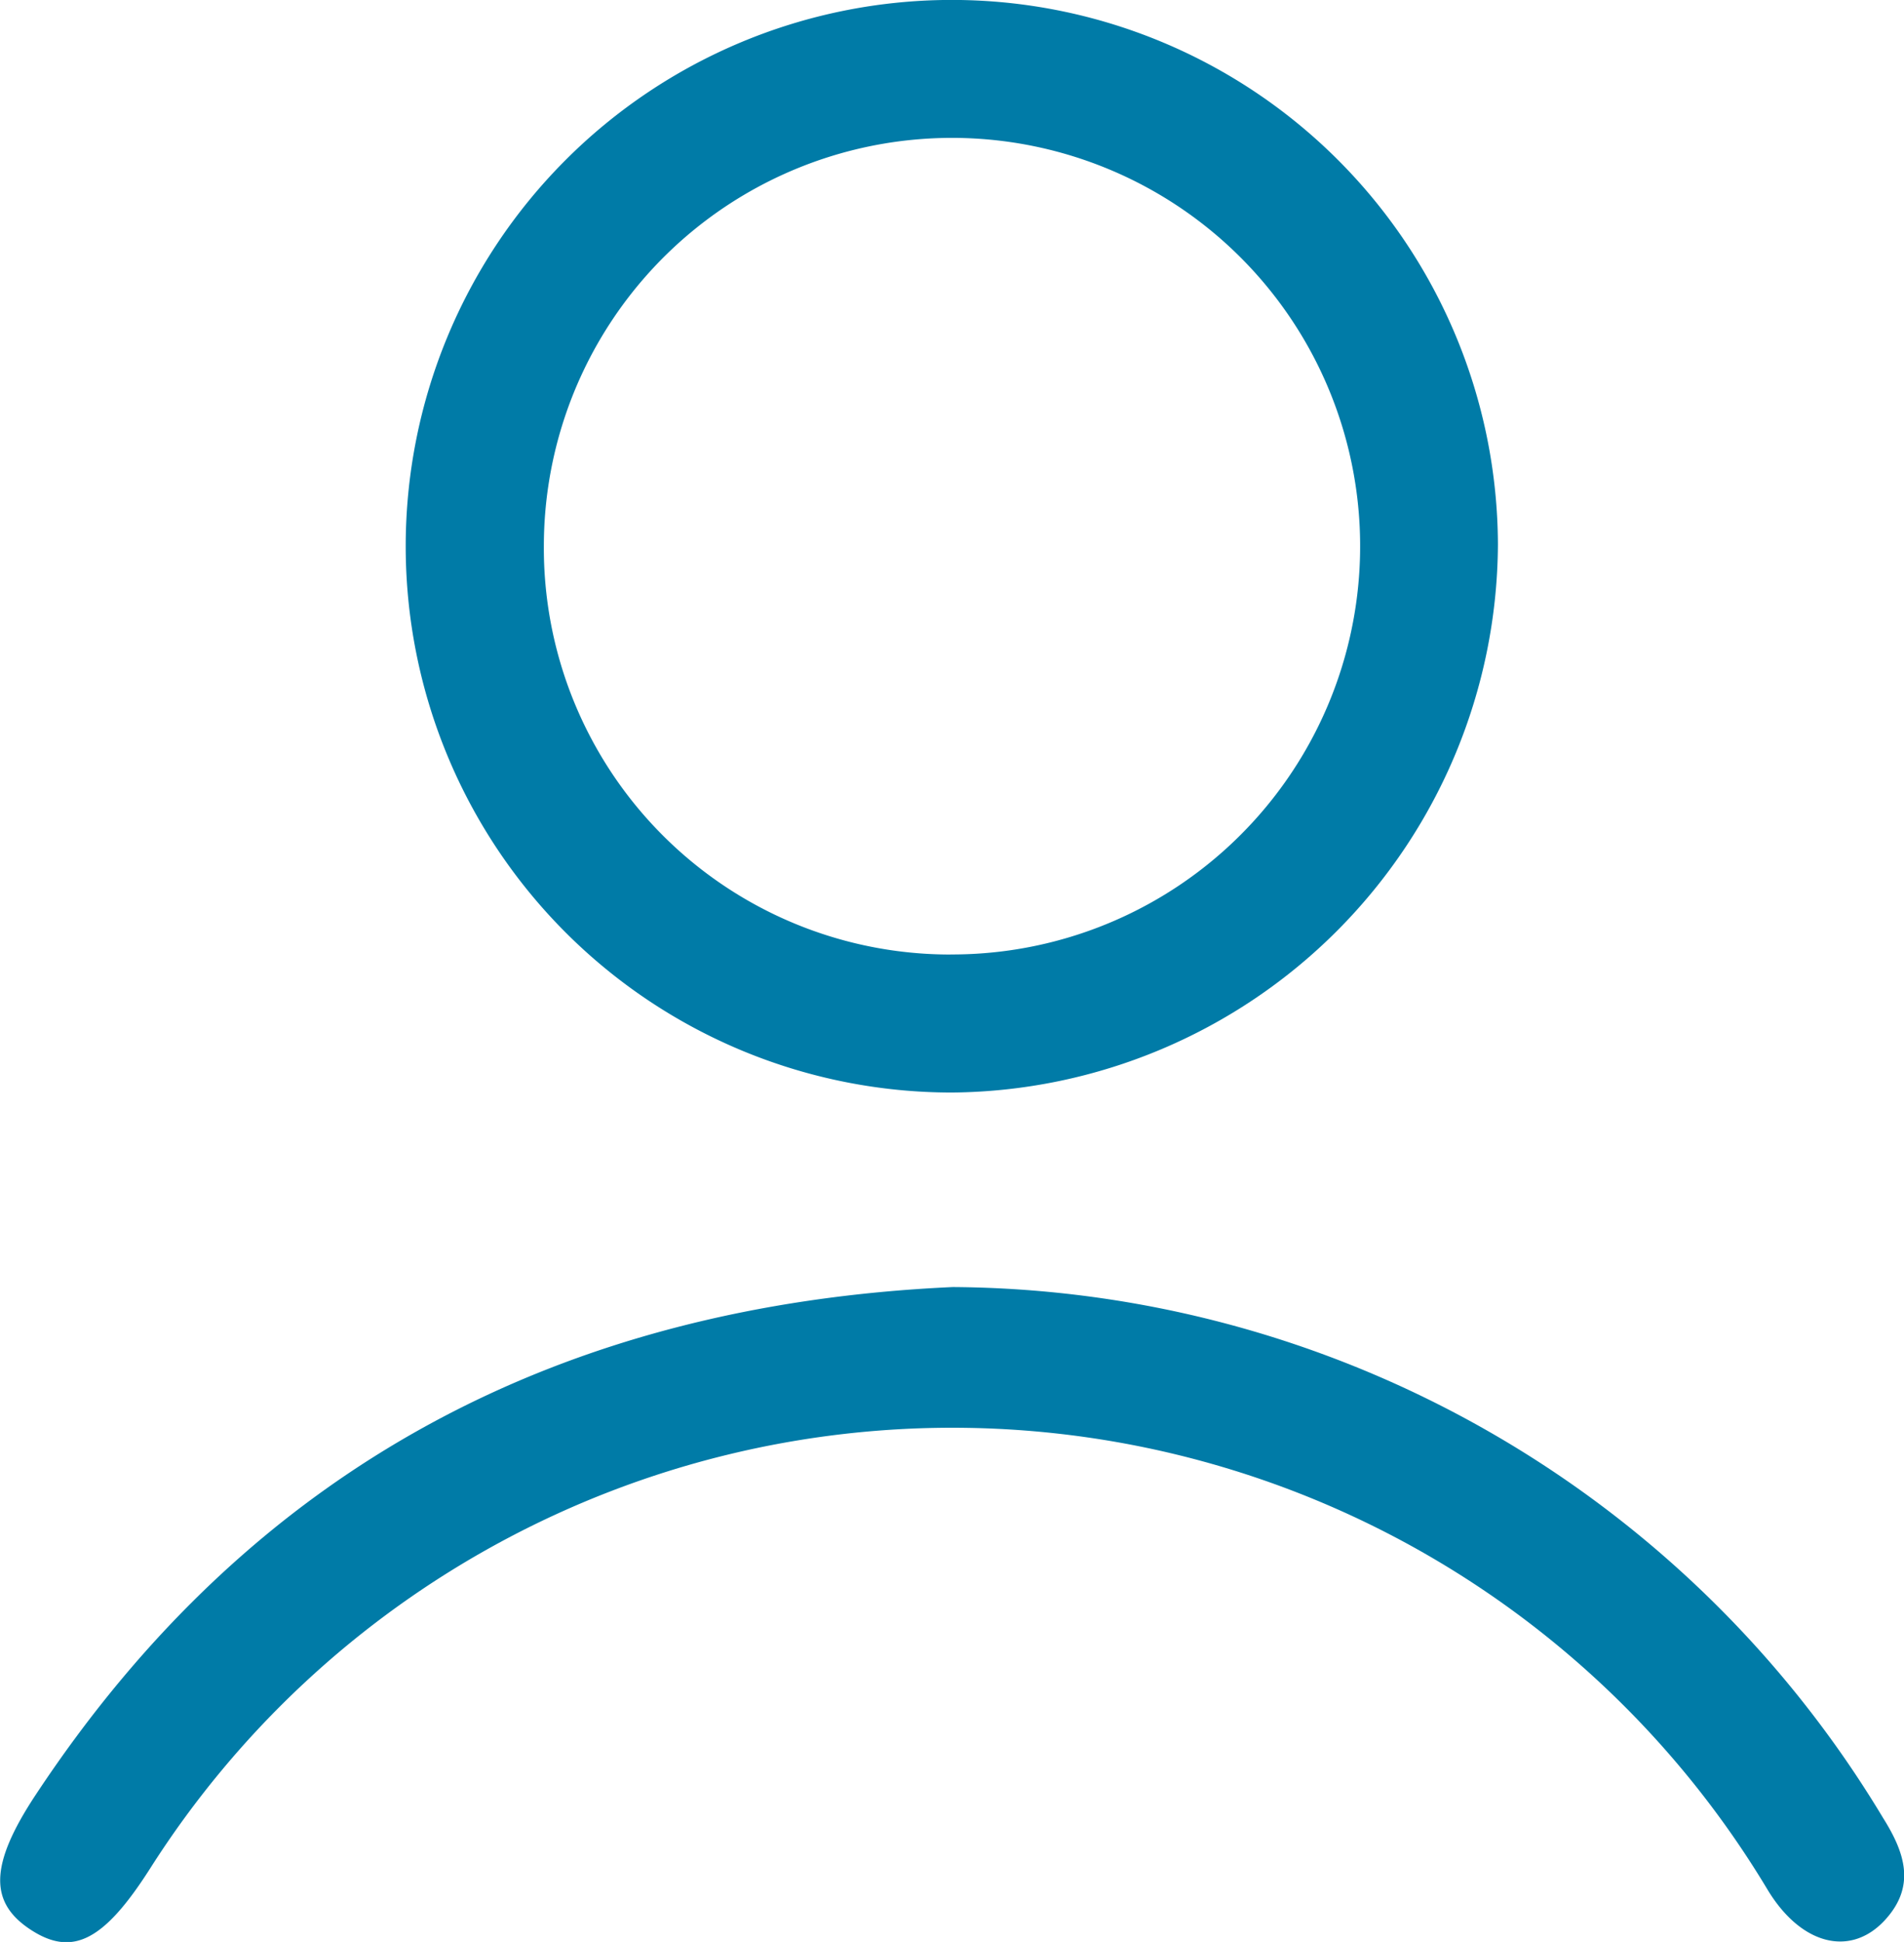 <svg xmlns="http://www.w3.org/2000/svg" width="30.5" height="31.097" viewBox="0 0 30.5 31.097">
  <g id="gender" transform="translate(-840.01 -589.415)">
    <path id="Path_3177" data-name="Path 3177" d="M852.593,606.91a8.748,8.748,0,1,1,8.745-8.774A8.82,8.82,0,0,1,852.593,606.91Zm-.024-2.211a6.538,6.538,0,1,0-6.514-6.561A6.509,6.509,0,0,0,852.57,604.7Z" transform="translate(2.667 0)" fill="#007ba7"/>
    <path id="Path_3178" data-name="Path 3178" d="M855.274,601.571a17.511,17.511,0,0,1,14.9,8.5c.354.563.531,1.1.022,1.646-.546.582-1.329.392-1.865-.485a15.227,15.227,0,0,0-25.914-.354c-.739,1.16-1.243,1.421-1.911.987s-.671-1.033.075-2.162C844.052,604.45,849,601.856,855.274,601.571Z" transform="translate(0 8.454)" fill="#007ba7"/>
  </g>
</svg>

